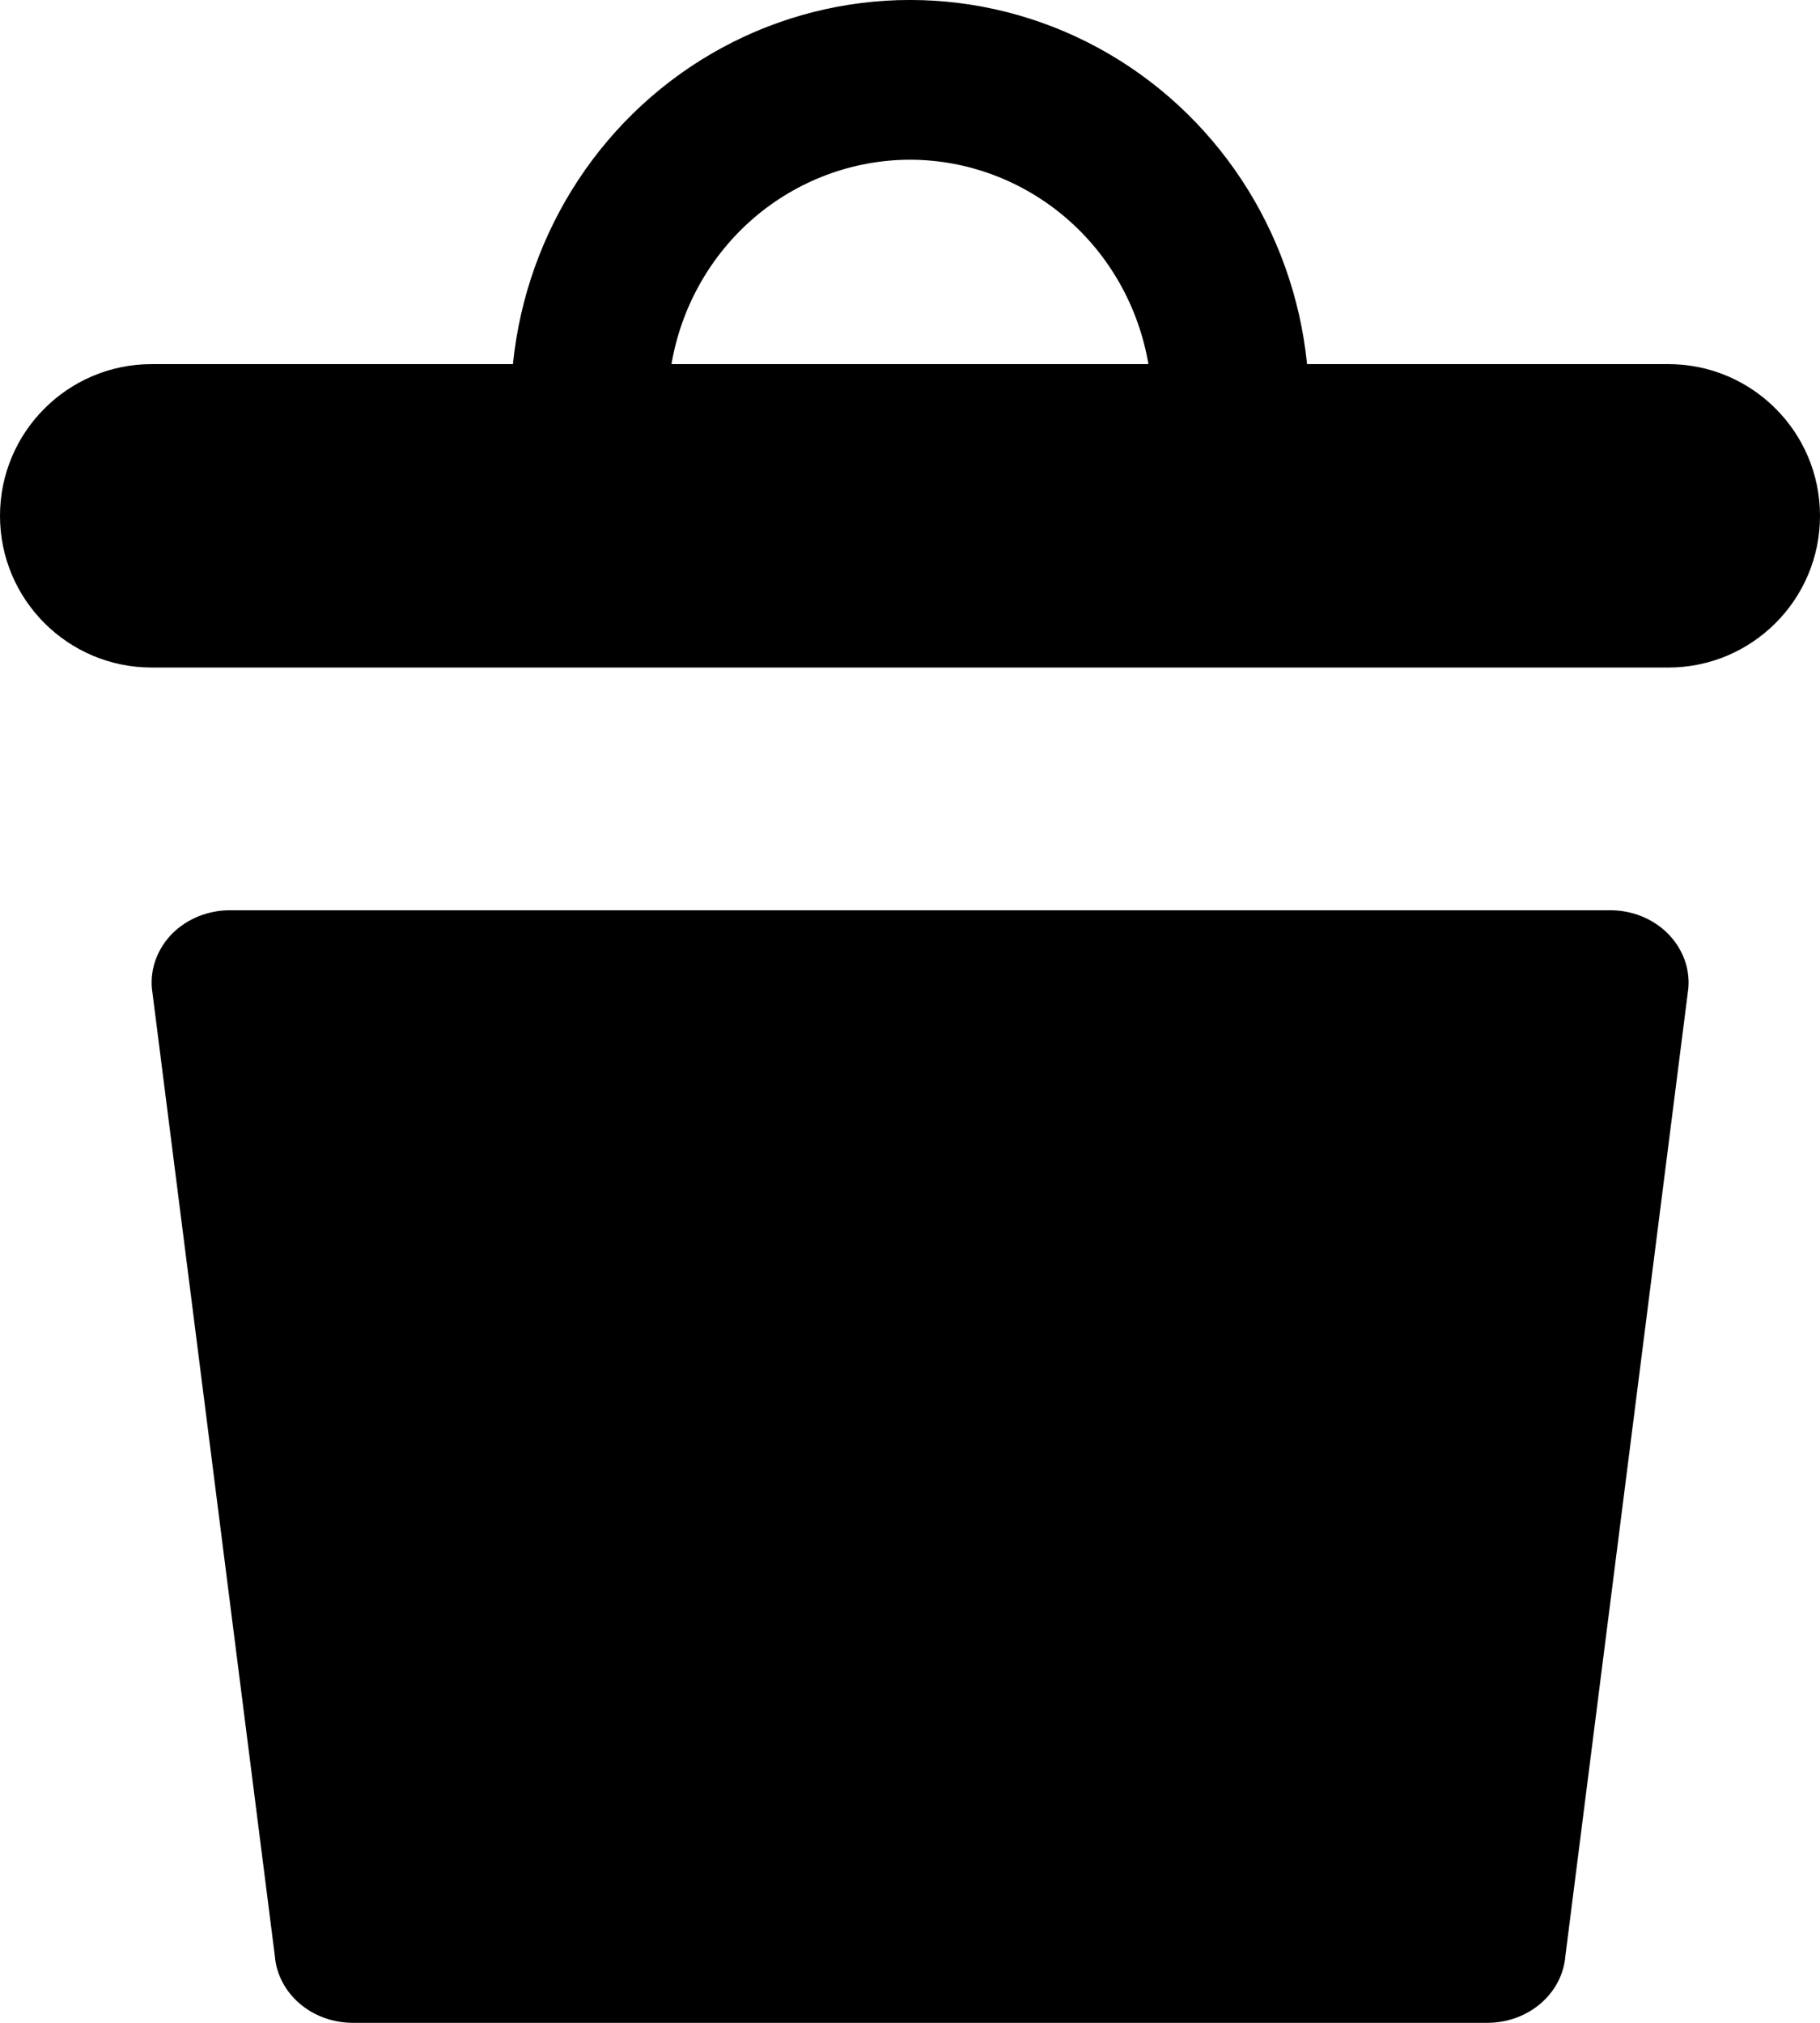 <svg width="18" height="20" viewBox="0 0 18 20" fill="none" xmlns="http://www.w3.org/2000/svg">
<path fill-rule="evenodd" clip-rule="evenodd" d="M16.5 3.6H12.927C12.793 2.274 12.019 1.102 10.861 0.473C9.698 -0.158 8.302 -0.158 7.139 0.473C5.981 1.102 5.207 2.274 5.073 3.6H1.5C0.672 3.6 0 4.272 0 5.1C0 5.928 0.672 6.6 1.5 6.6H16.5C17.328 6.6 18 5.928 18 5.1C18 4.272 17.328 3.6 16.5 3.6ZM7.452 2.158C7.024 2.528 6.737 3.038 6.641 3.6H11.358C11.262 3.038 10.976 2.528 10.547 2.158C10.115 1.786 9.567 1.58 9 1.579C8.433 1.58 7.884 1.786 7.452 2.158Z" fill="black"/>
<path d="M2.276 9H15.924C16.14 8.999 16.346 9.082 16.493 9.228C16.64 9.375 16.715 9.571 16.698 9.77L15.482 19.337C15.468 19.517 15.381 19.685 15.238 19.808C15.095 19.931 14.908 19.999 14.713 20H3.487C3.292 19.999 3.104 19.931 2.962 19.808C2.819 19.685 2.732 19.517 2.718 19.337L1.502 9.77C1.485 9.571 1.56 9.375 1.706 9.228C1.854 9.082 2.06 8.999 2.276 9Z" fill="black"/>
</svg>
